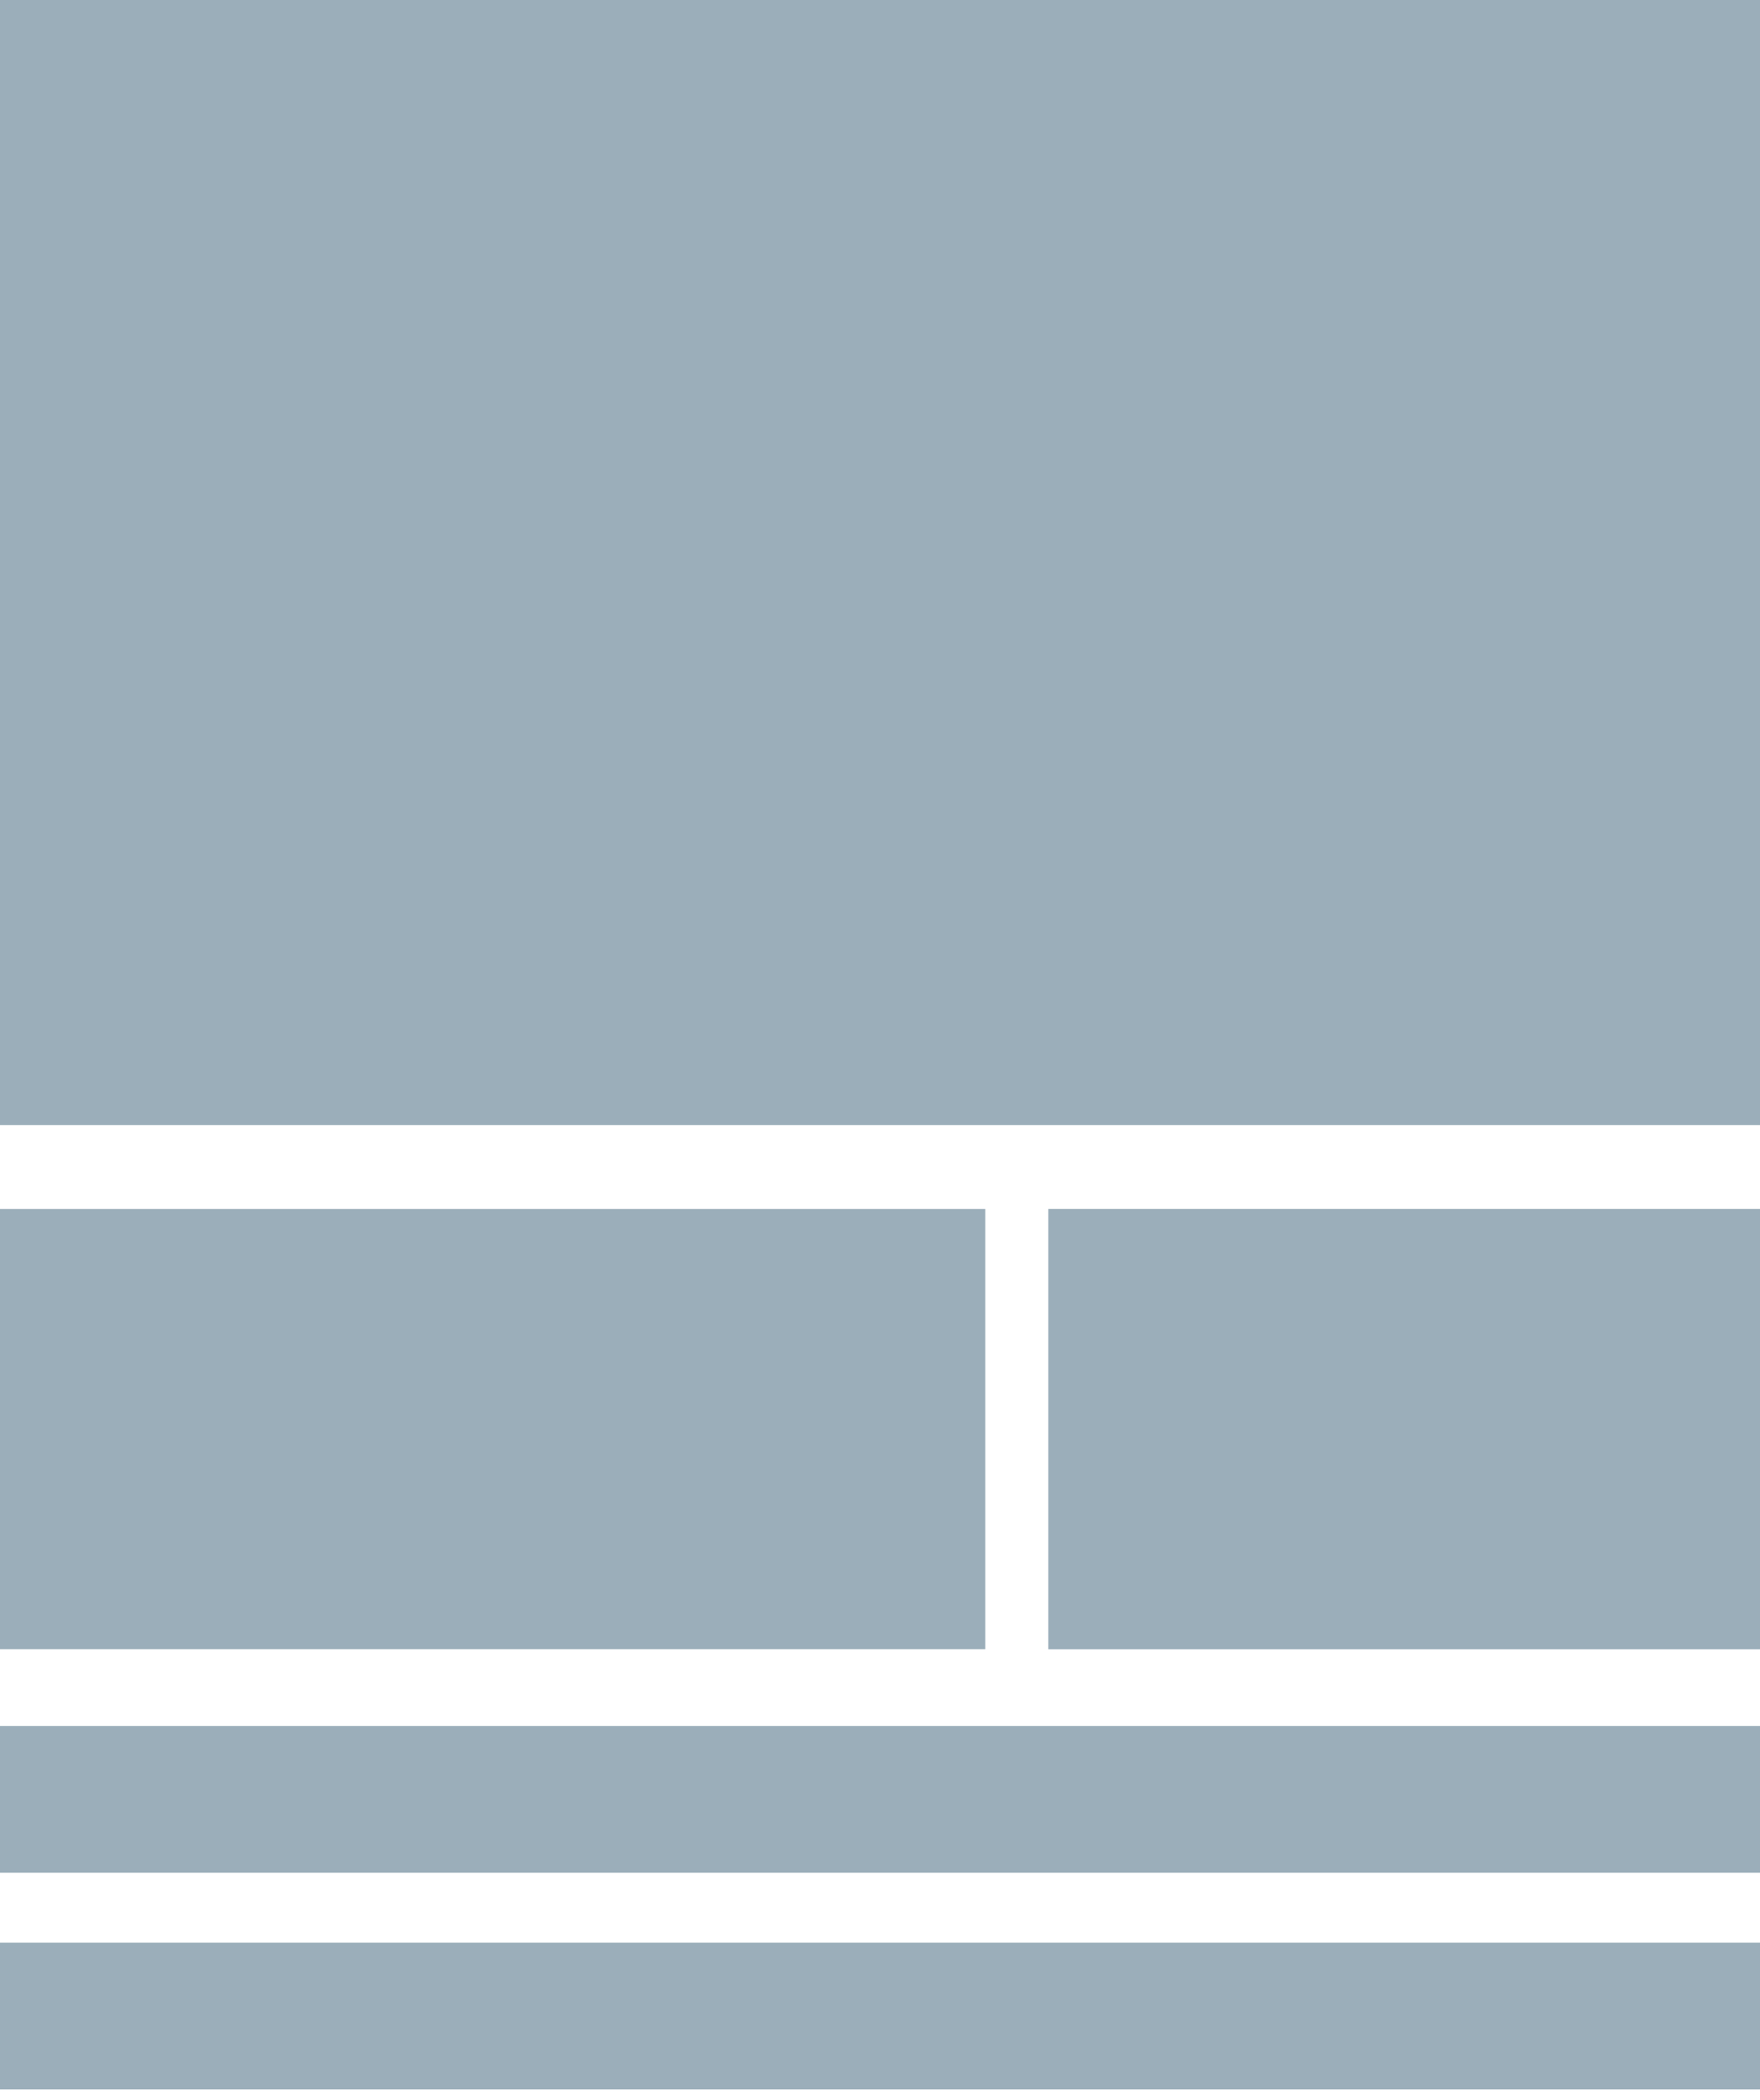 <svg xmlns="http://www.w3.org/2000/svg" width="150" height="179" viewBox="0 0 150 179">
  <defs>
    <style>
      .cls-1, .cls-2 {
        fill: #9baeba;
      }

      .cls-1 {
        fill-rule: evenodd;
      }
    </style>
  </defs>
  <path class="cls-1" d="M0,0H150.085V95.888H0V0Z"/>
  <path id="Rectangle_6_copy" data-name="Rectangle 6 copy" class="cls-1" d="M0,103.035H83.976v37.521H0V103.035Z"/>
  <rect id="Rectangle_6_copy_2" data-name="Rectangle 6 copy 2" class="cls-2" x="89.344" y="103.031" width="60.75" height="37.531"/>
  <path id="Rectangle_6_copy_3" data-name="Rectangle 6 copy 3" class="cls-1" d="M0,147.107H150.085v12.507H0V147.107Z"/>
  <path id="Rectangle_6_copy_4" data-name="Rectangle 6 copy 4" class="cls-1" d="M0,165.57H150.085v12.507H0V165.57Z"/>
</svg>
